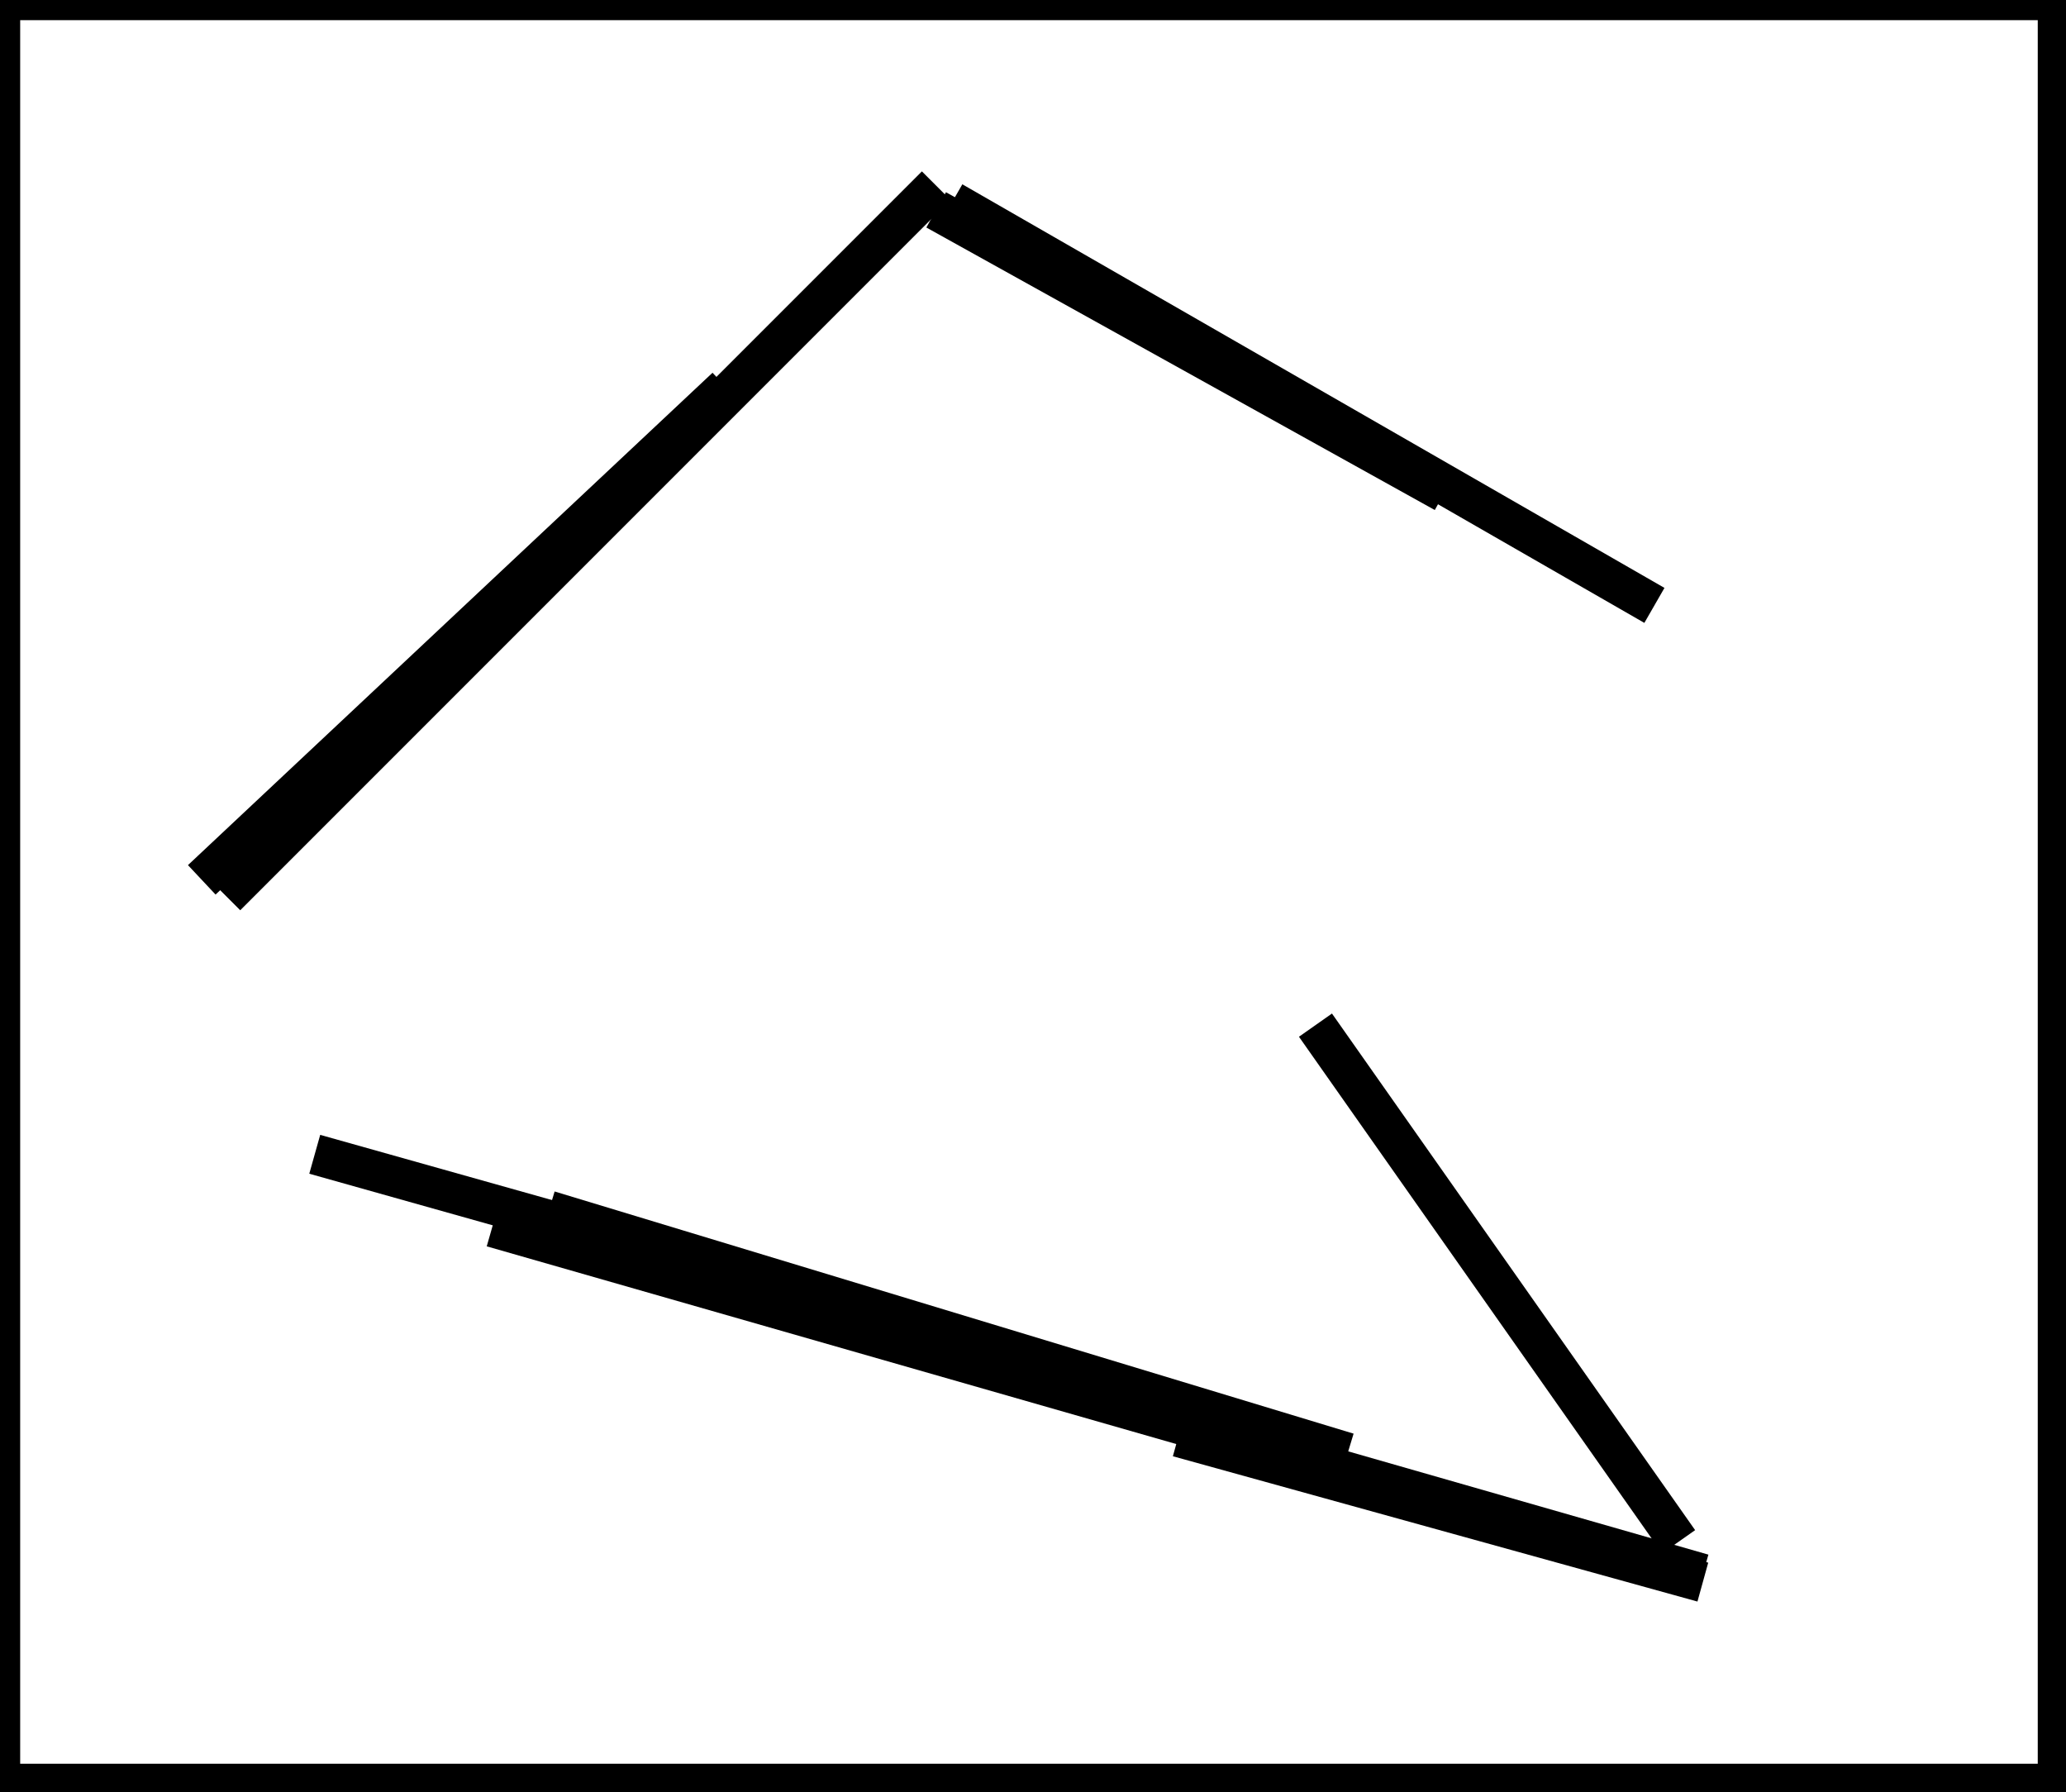 <?xml version="1.0" encoding="utf-8" ?>
<svg baseProfile="full" height="222" version="1.1" width="256" xmlns="http://www.w3.org/2000/svg" xmlns:ev="http://www.w3.org/2001/xml-events" xmlns:xlink="http://www.w3.org/1999/xlink"><defs /><rect fill="white" height="222" width="256" x="0" y="0" /><path d="M 61,152 L 211,195" fill="none" stroke="black" stroke-width="5" /><path d="M 68,150 L 167,180" fill="none" stroke="black" stroke-width="5" /><path d="M 28,111 L 116,23" fill="none" stroke="black" stroke-width="5" /><path d="M 118,25 L 205,75" fill="none" stroke="black" stroke-width="5" /><path d="M 39,143 L 103,161" fill="none" stroke="black" stroke-width="5" /><path d="M 146,178 L 211,196" fill="none" stroke="black" stroke-width="5" /><path d="M 116,26 L 179,61" fill="none" stroke="black" stroke-width="5" /><path d="M 25,109 L 90,48" fill="none" stroke="black" stroke-width="5" /><path d="M 163,127 L 208,191" fill="none" stroke="black" stroke-width="5" /><path d="M 0,0 L 0,221 L 255,221 L 255,0 Z" fill="none" stroke="black" stroke-width="5" /></svg>